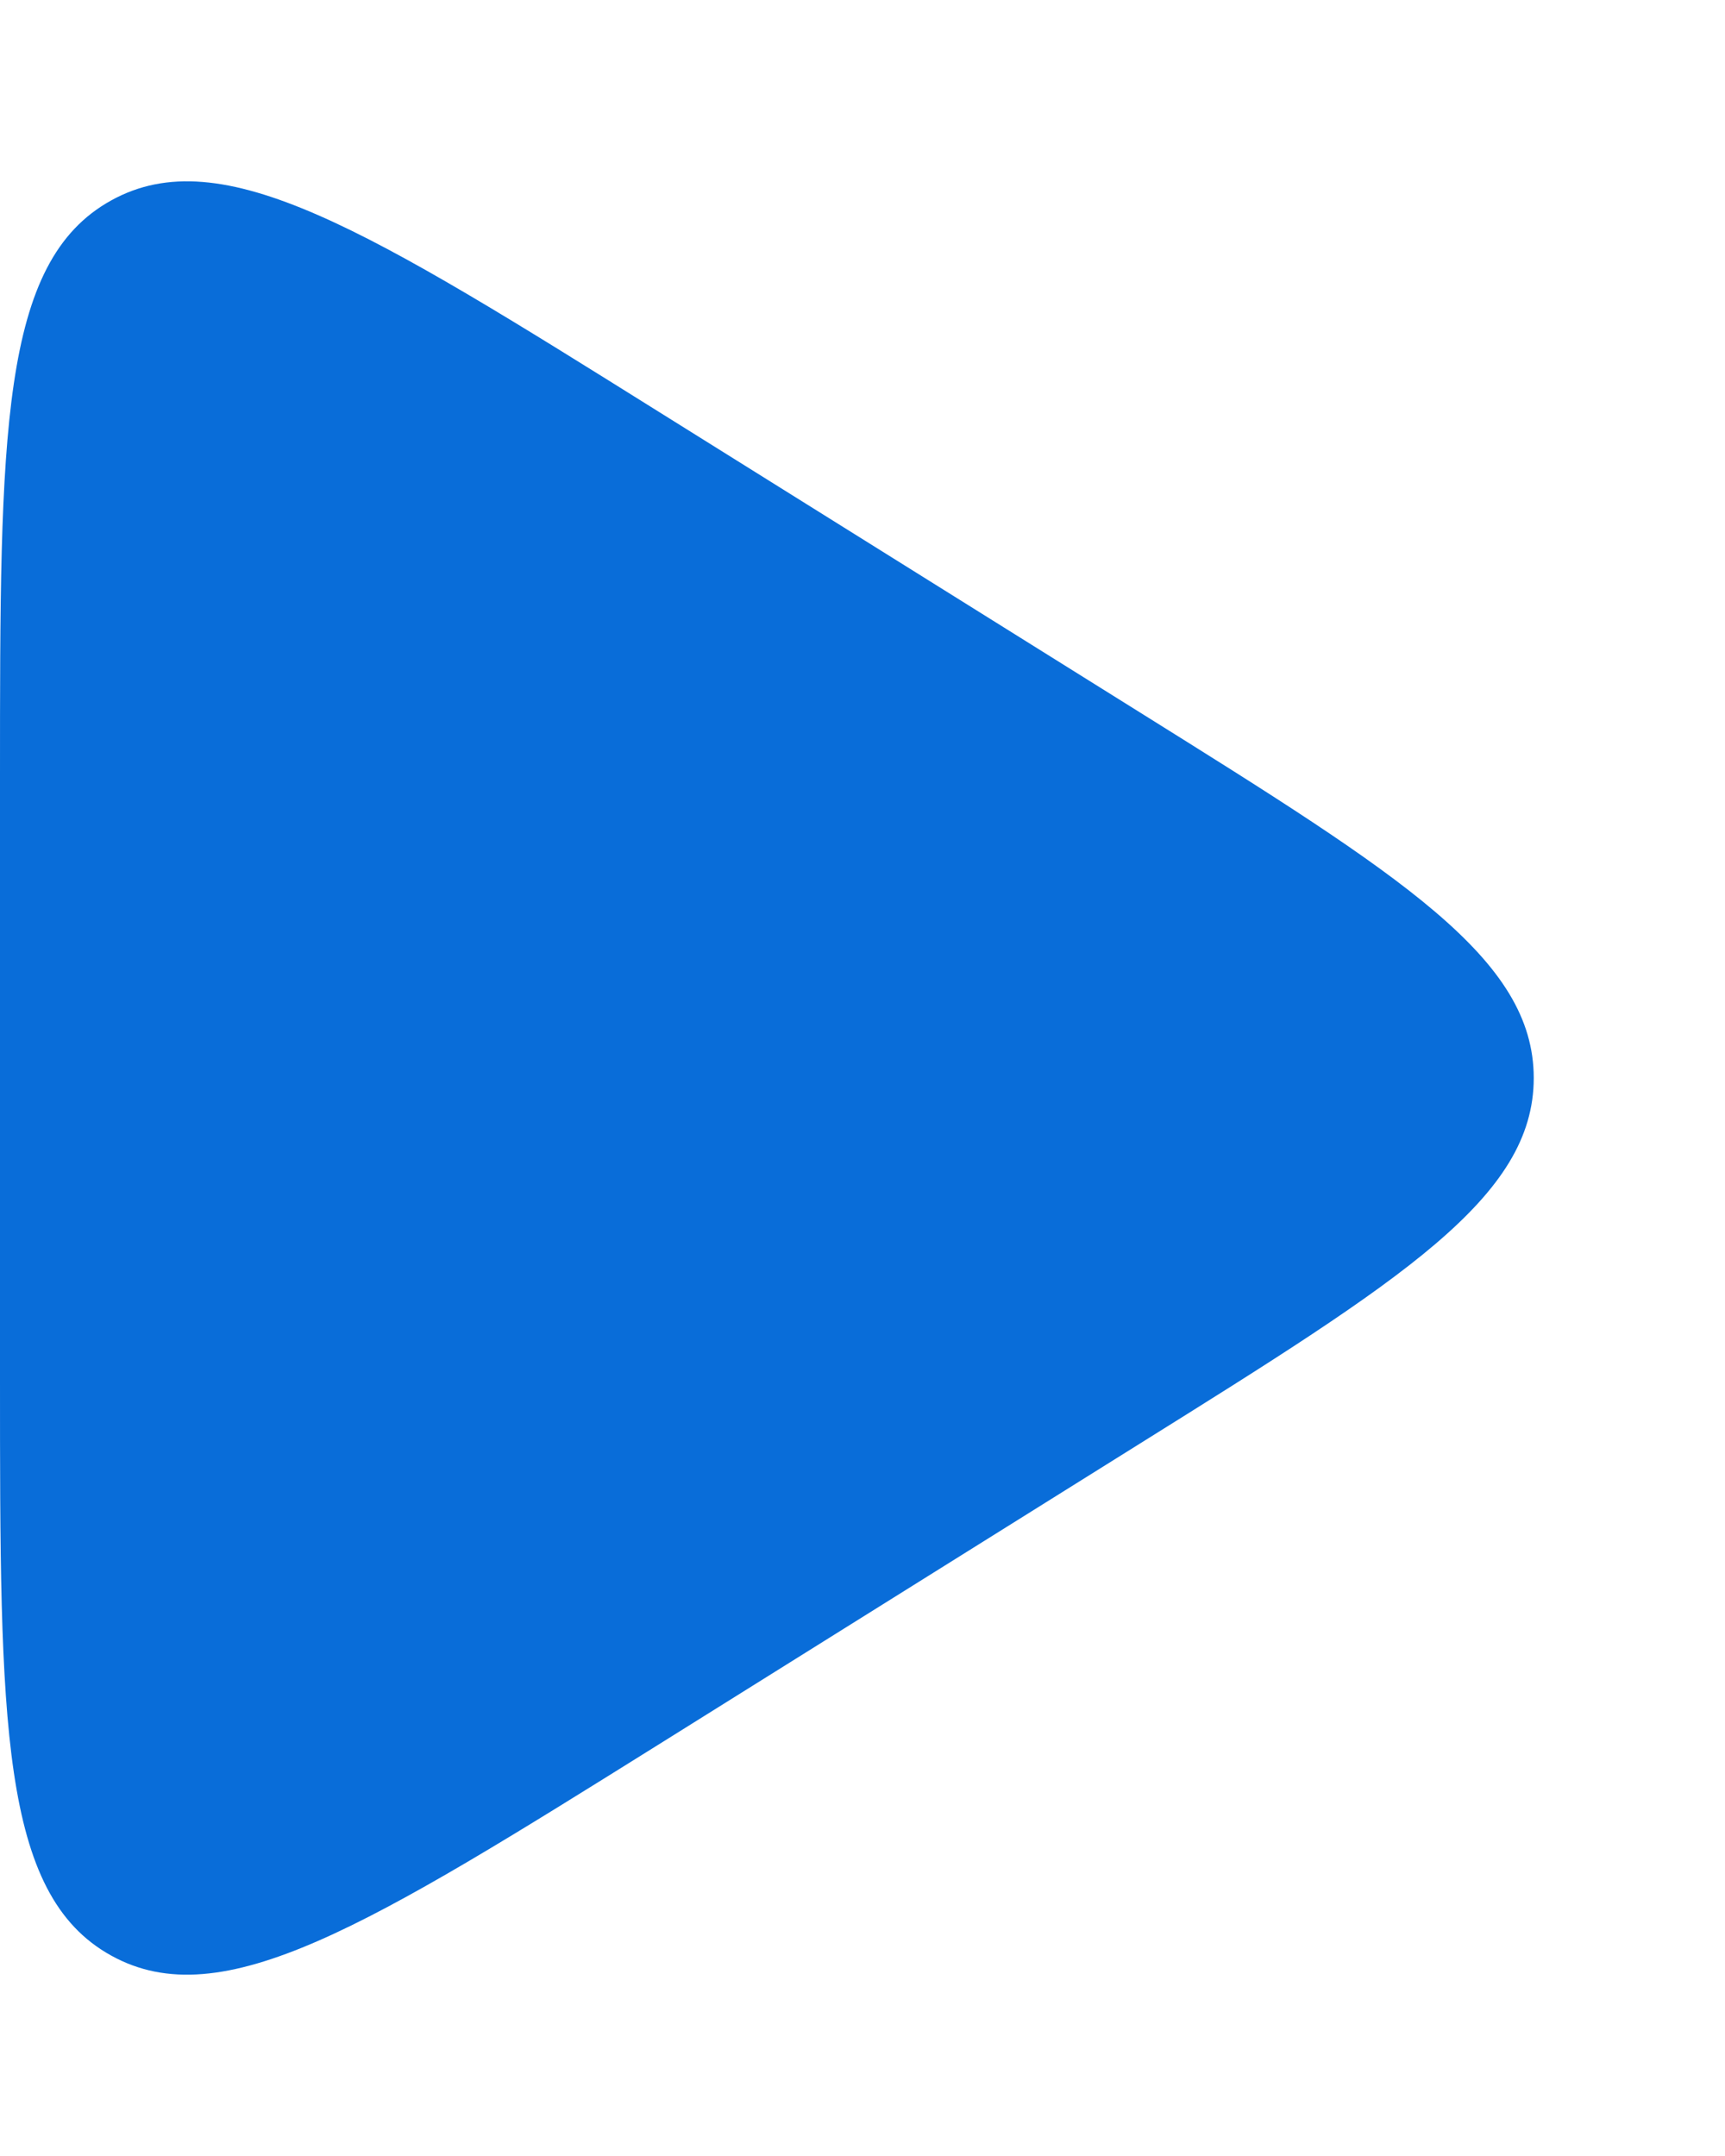 <svg width="8" height="10" viewBox="0 0 8 10" fill="none" xmlns="http://www.w3.org/2000/svg">
<path d="M5.286 6.696C6.504 5.935 7.113 5.554 7.113 5C7.113 4.446 6.504 4.065 5.286 3.304L3.06 1.913C1.707 1.067 1.03 0.644 0.515 0.93C0 1.215 0 2.013 0 3.608V6.391C0 7.987 0 8.785 0.515 9.07C1.03 9.356 1.707 8.933 3.06 8.088L5.286 6.696Z" fill="#096DD9"/>
</svg>

